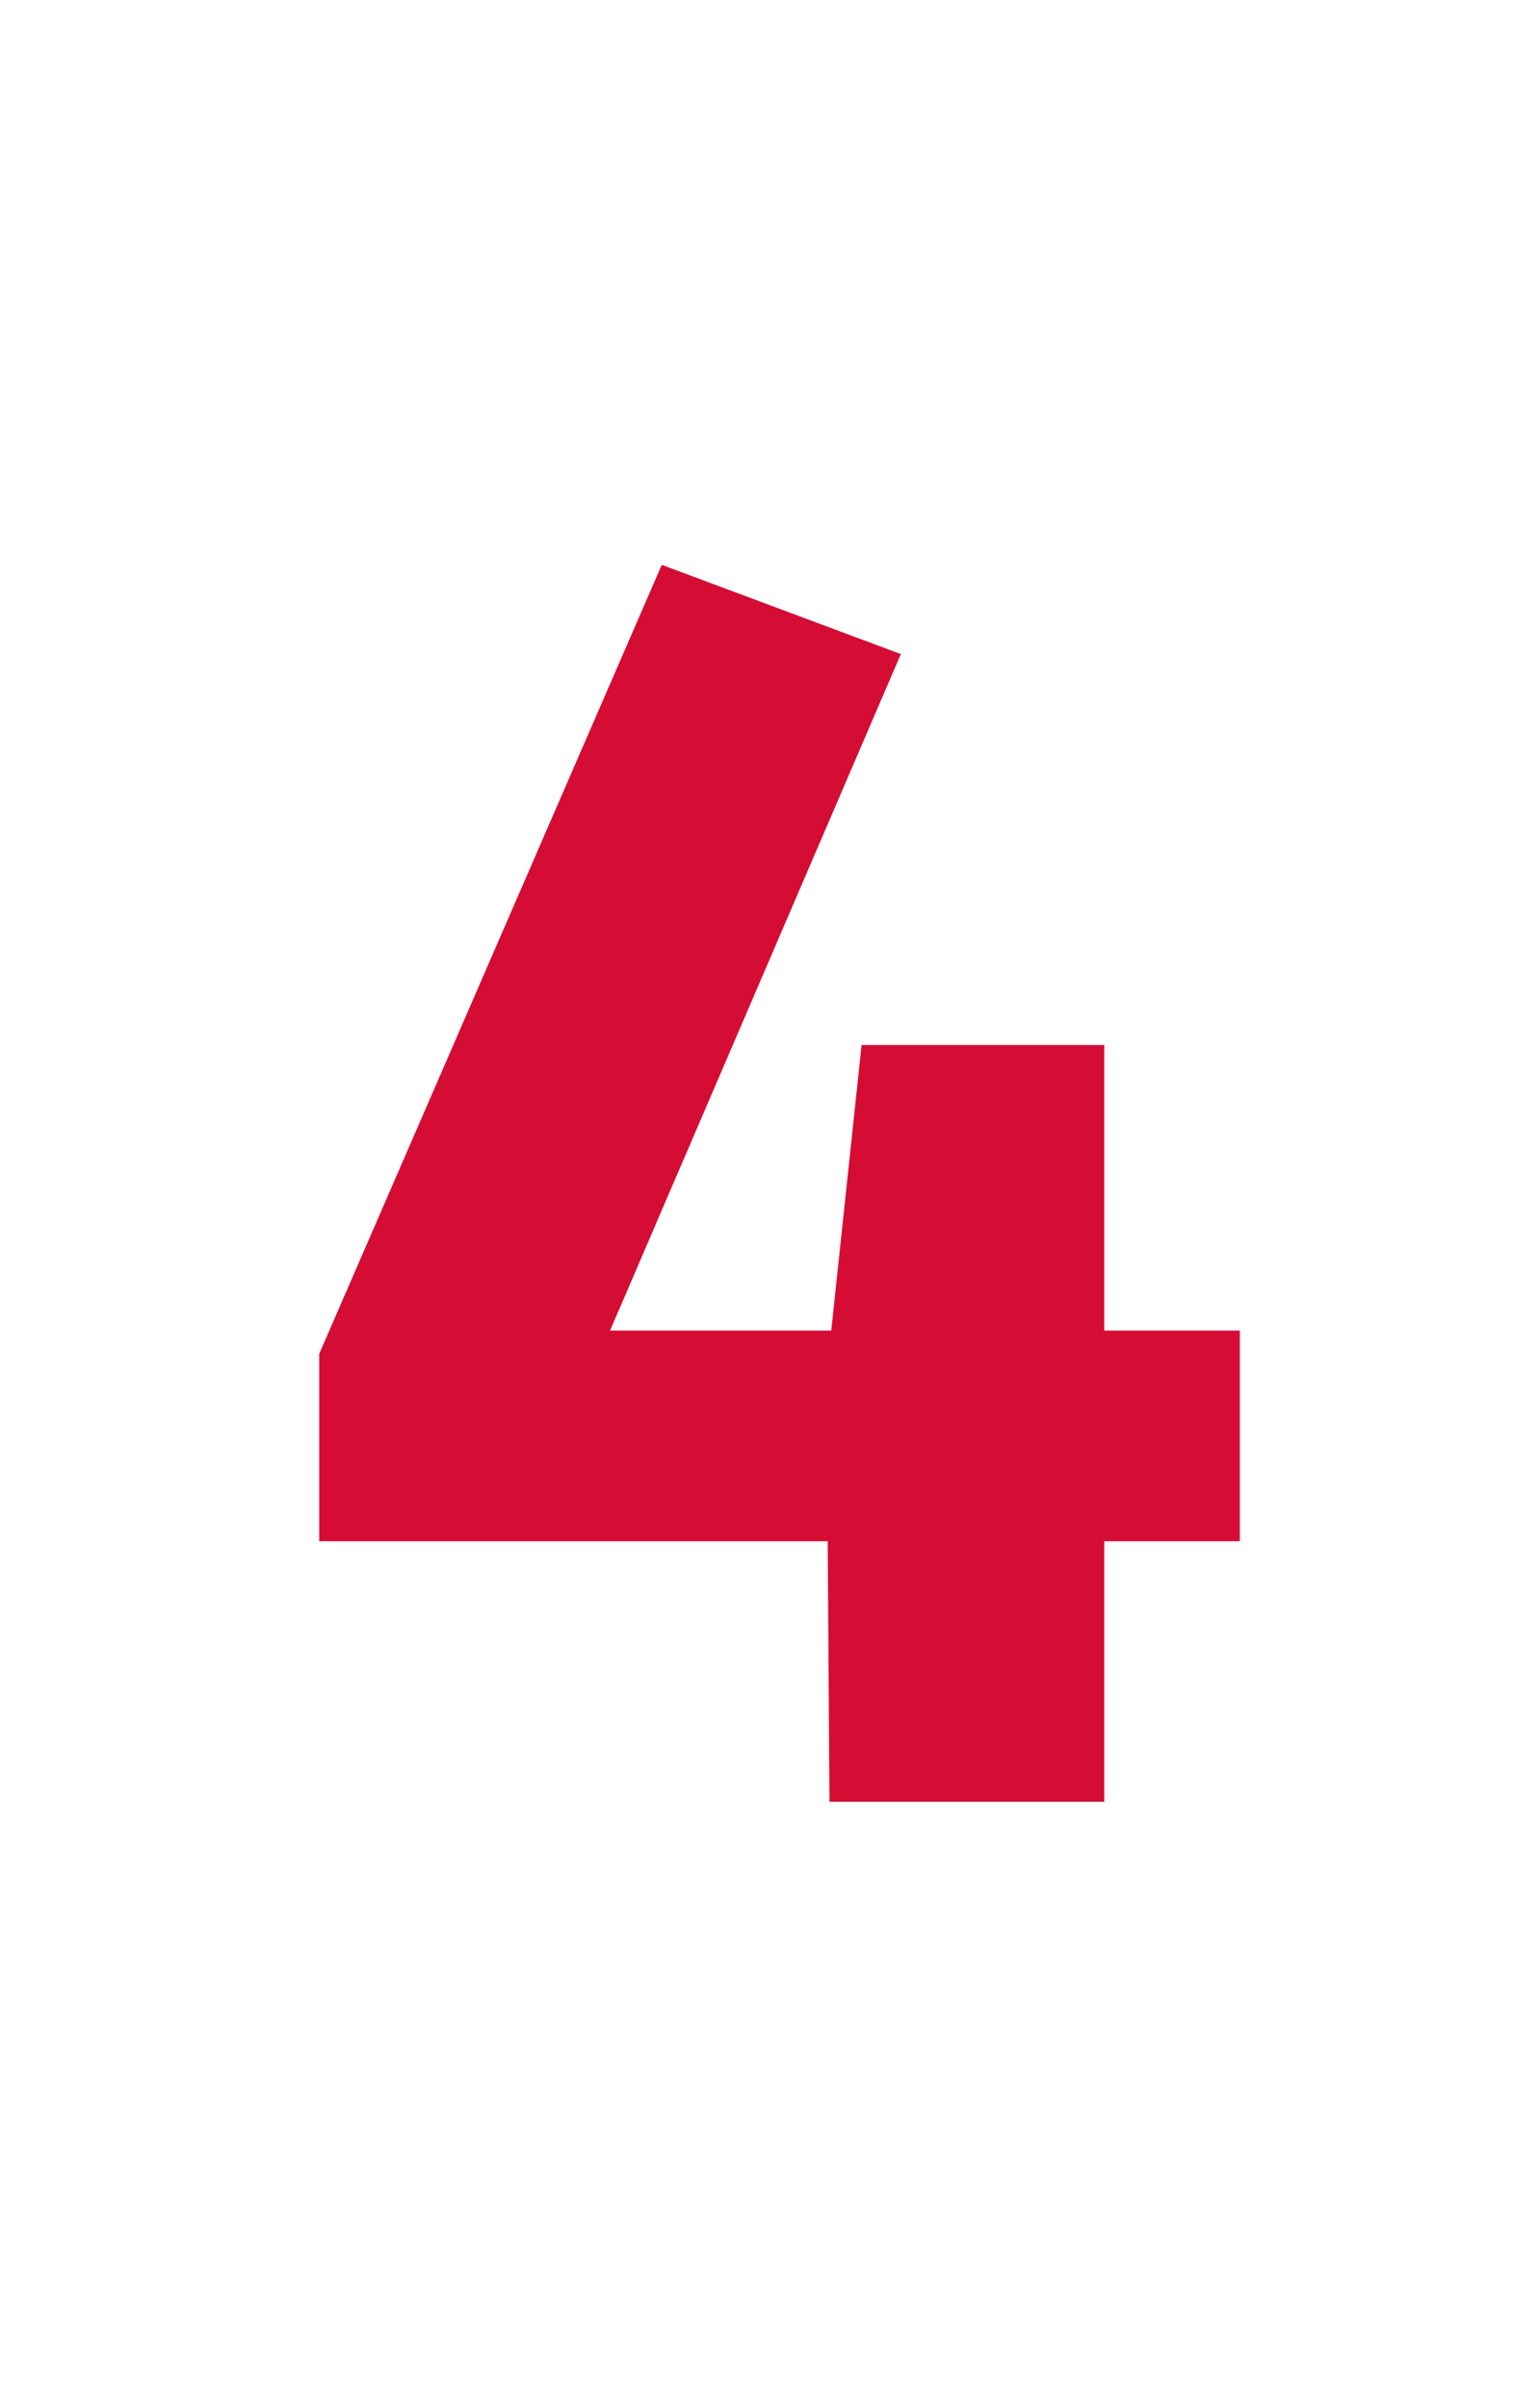 <svg width="183" height="286" viewBox="0 0 183 286" fill="none" xmlns="http://www.w3.org/2000/svg">
<path d="M147.328 158.032V183.048H131.216V214H98.568L98.356 183.048H37.936V160.788L78.64 67.084L107.048 77.684L72.492 158.032H98.78L102.384 124.112H131.216V158.032H147.328Z" fill="#D50C34"/>
</svg>
